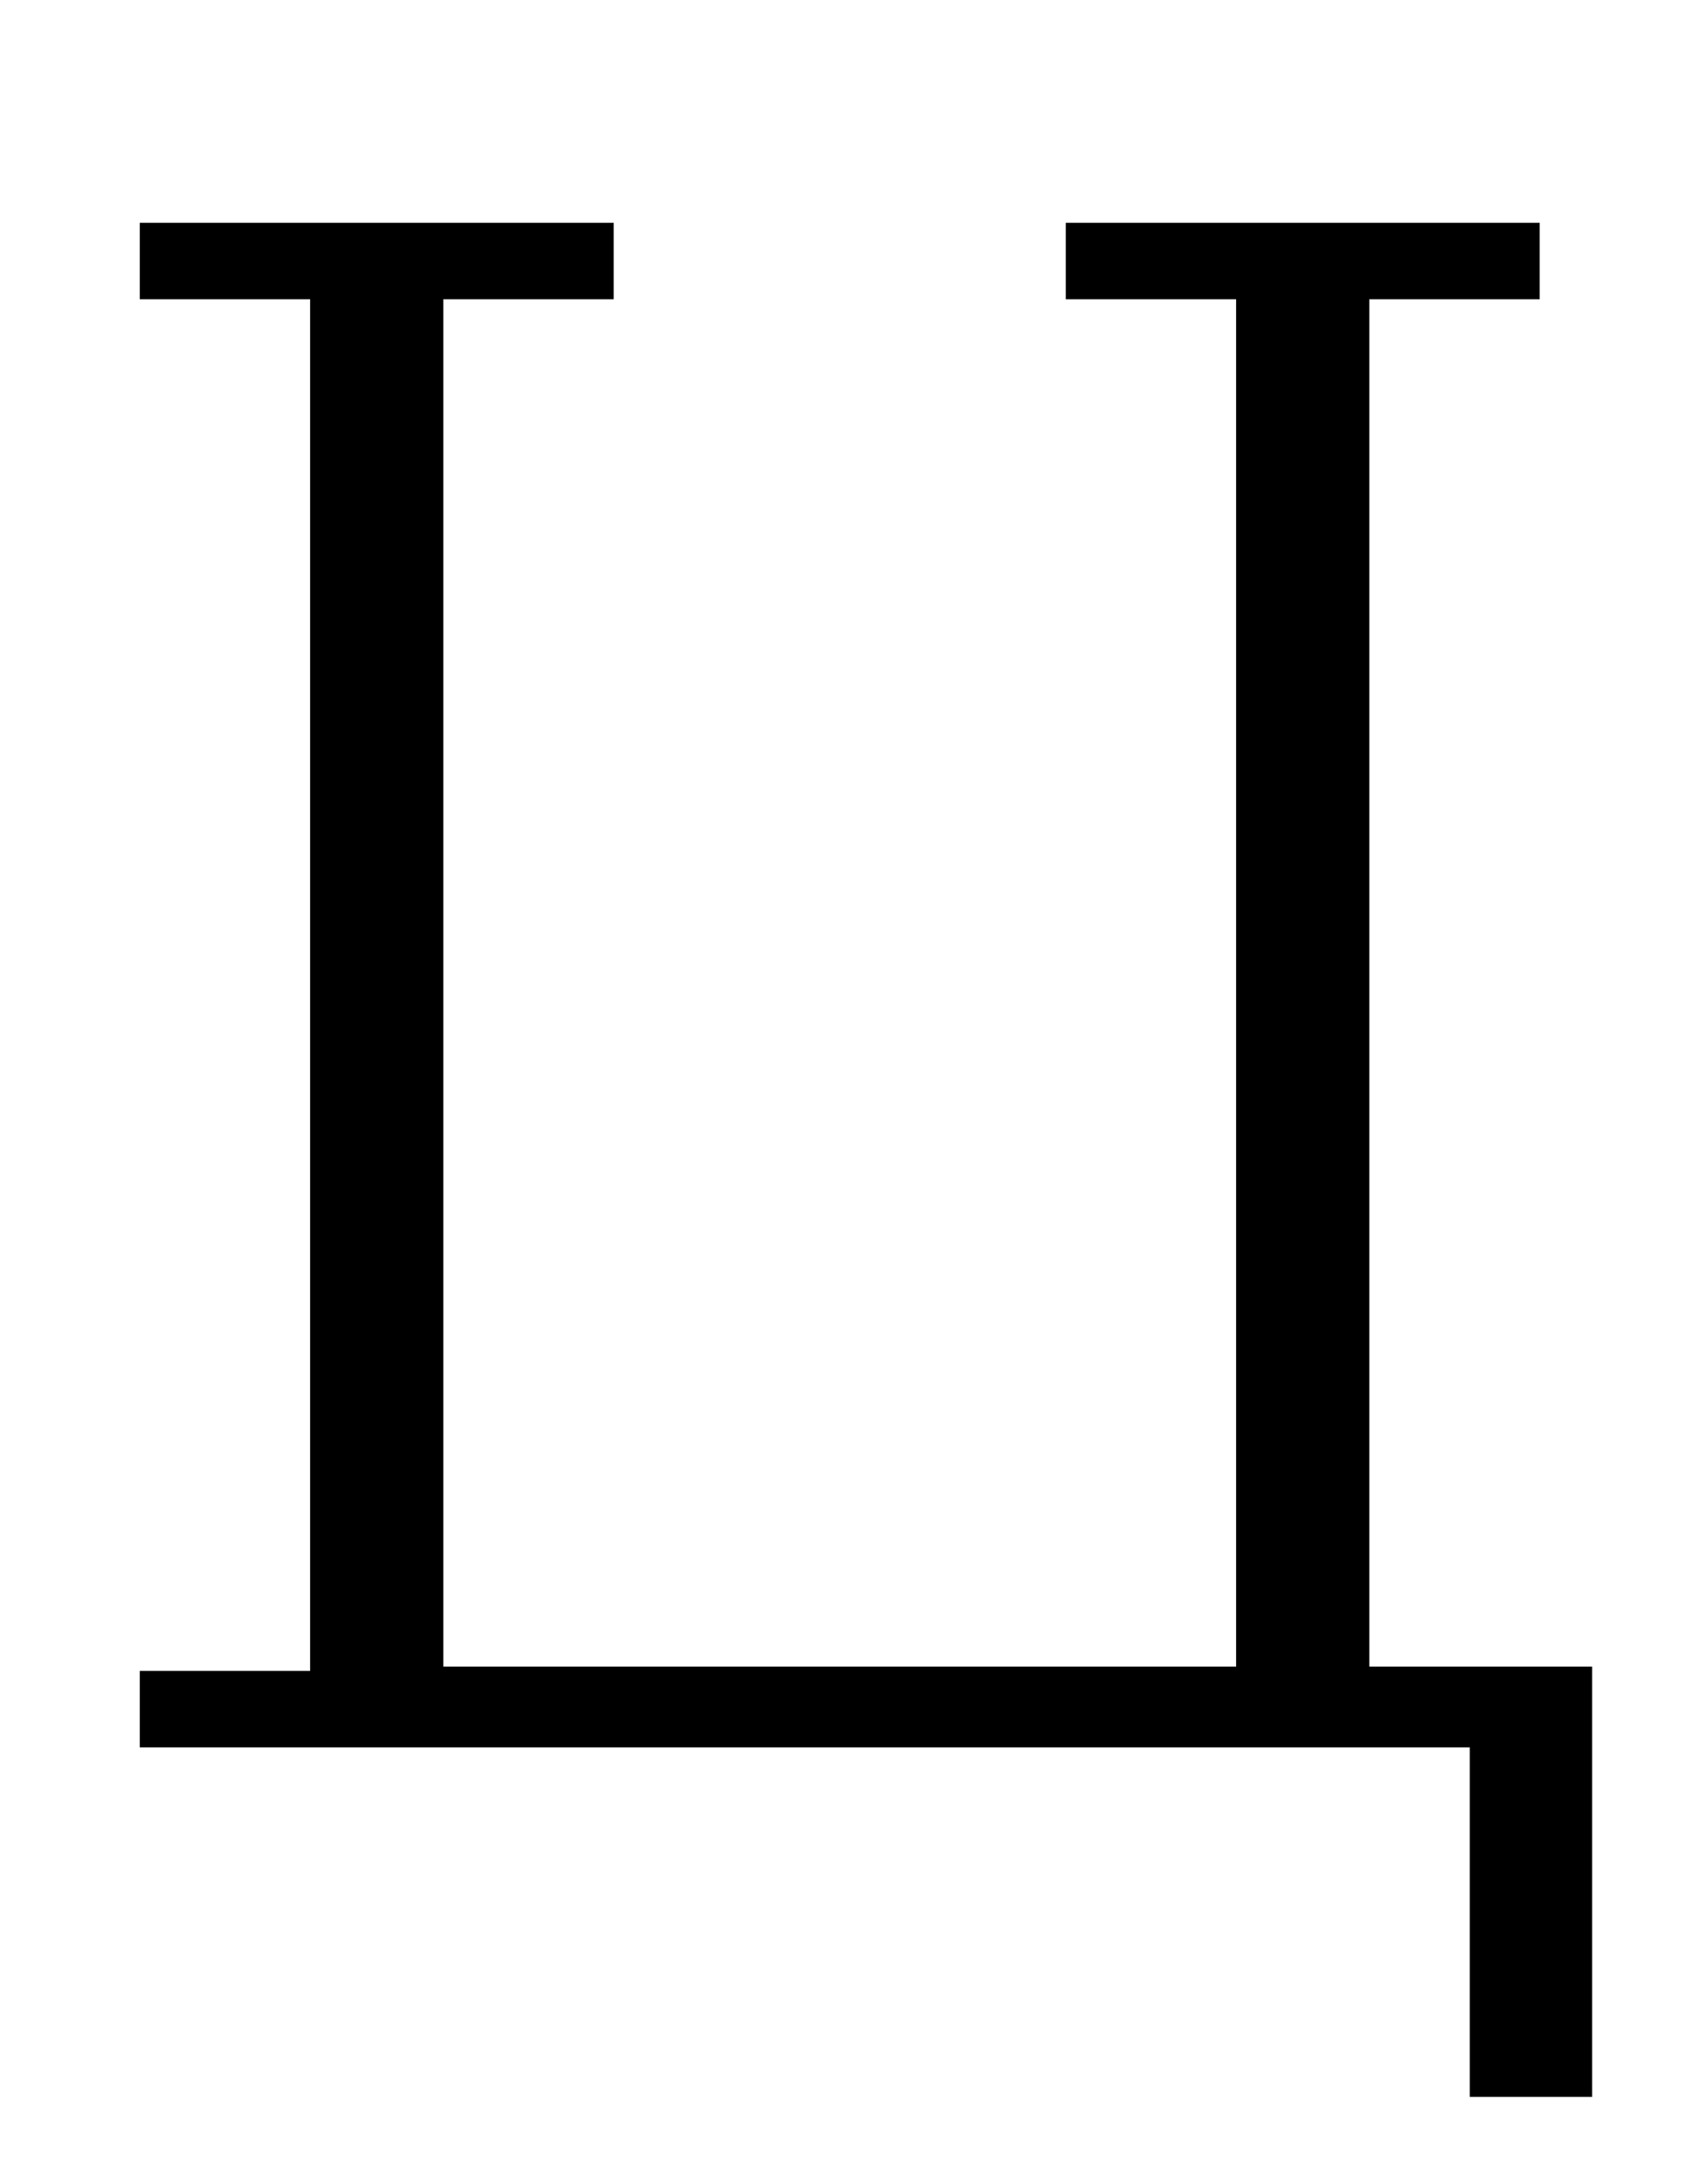 <?xml version="1.0" standalone="no"?>
<!DOCTYPE svg PUBLIC "-//W3C//DTD SVG 1.1//EN" "http://www.w3.org/Graphics/SVG/1.1/DTD/svg11.dtd" >
<svg xmlns="http://www.w3.org/2000/svg" xmlns:xlink="http://www.w3.org/1999/xlink" version="1.1" viewBox="-10 0 772 1000">
  <g transform="matrix(1 0 0 -1 0 800)">
   <path fill="currentColor"
d="M663 0h-609v35h78v628h-78v35h217v-35h-78v-626h363v626h-78v35h217v-35h-78v-626h102v-197h-56v160z" />
  </g>

</svg>
